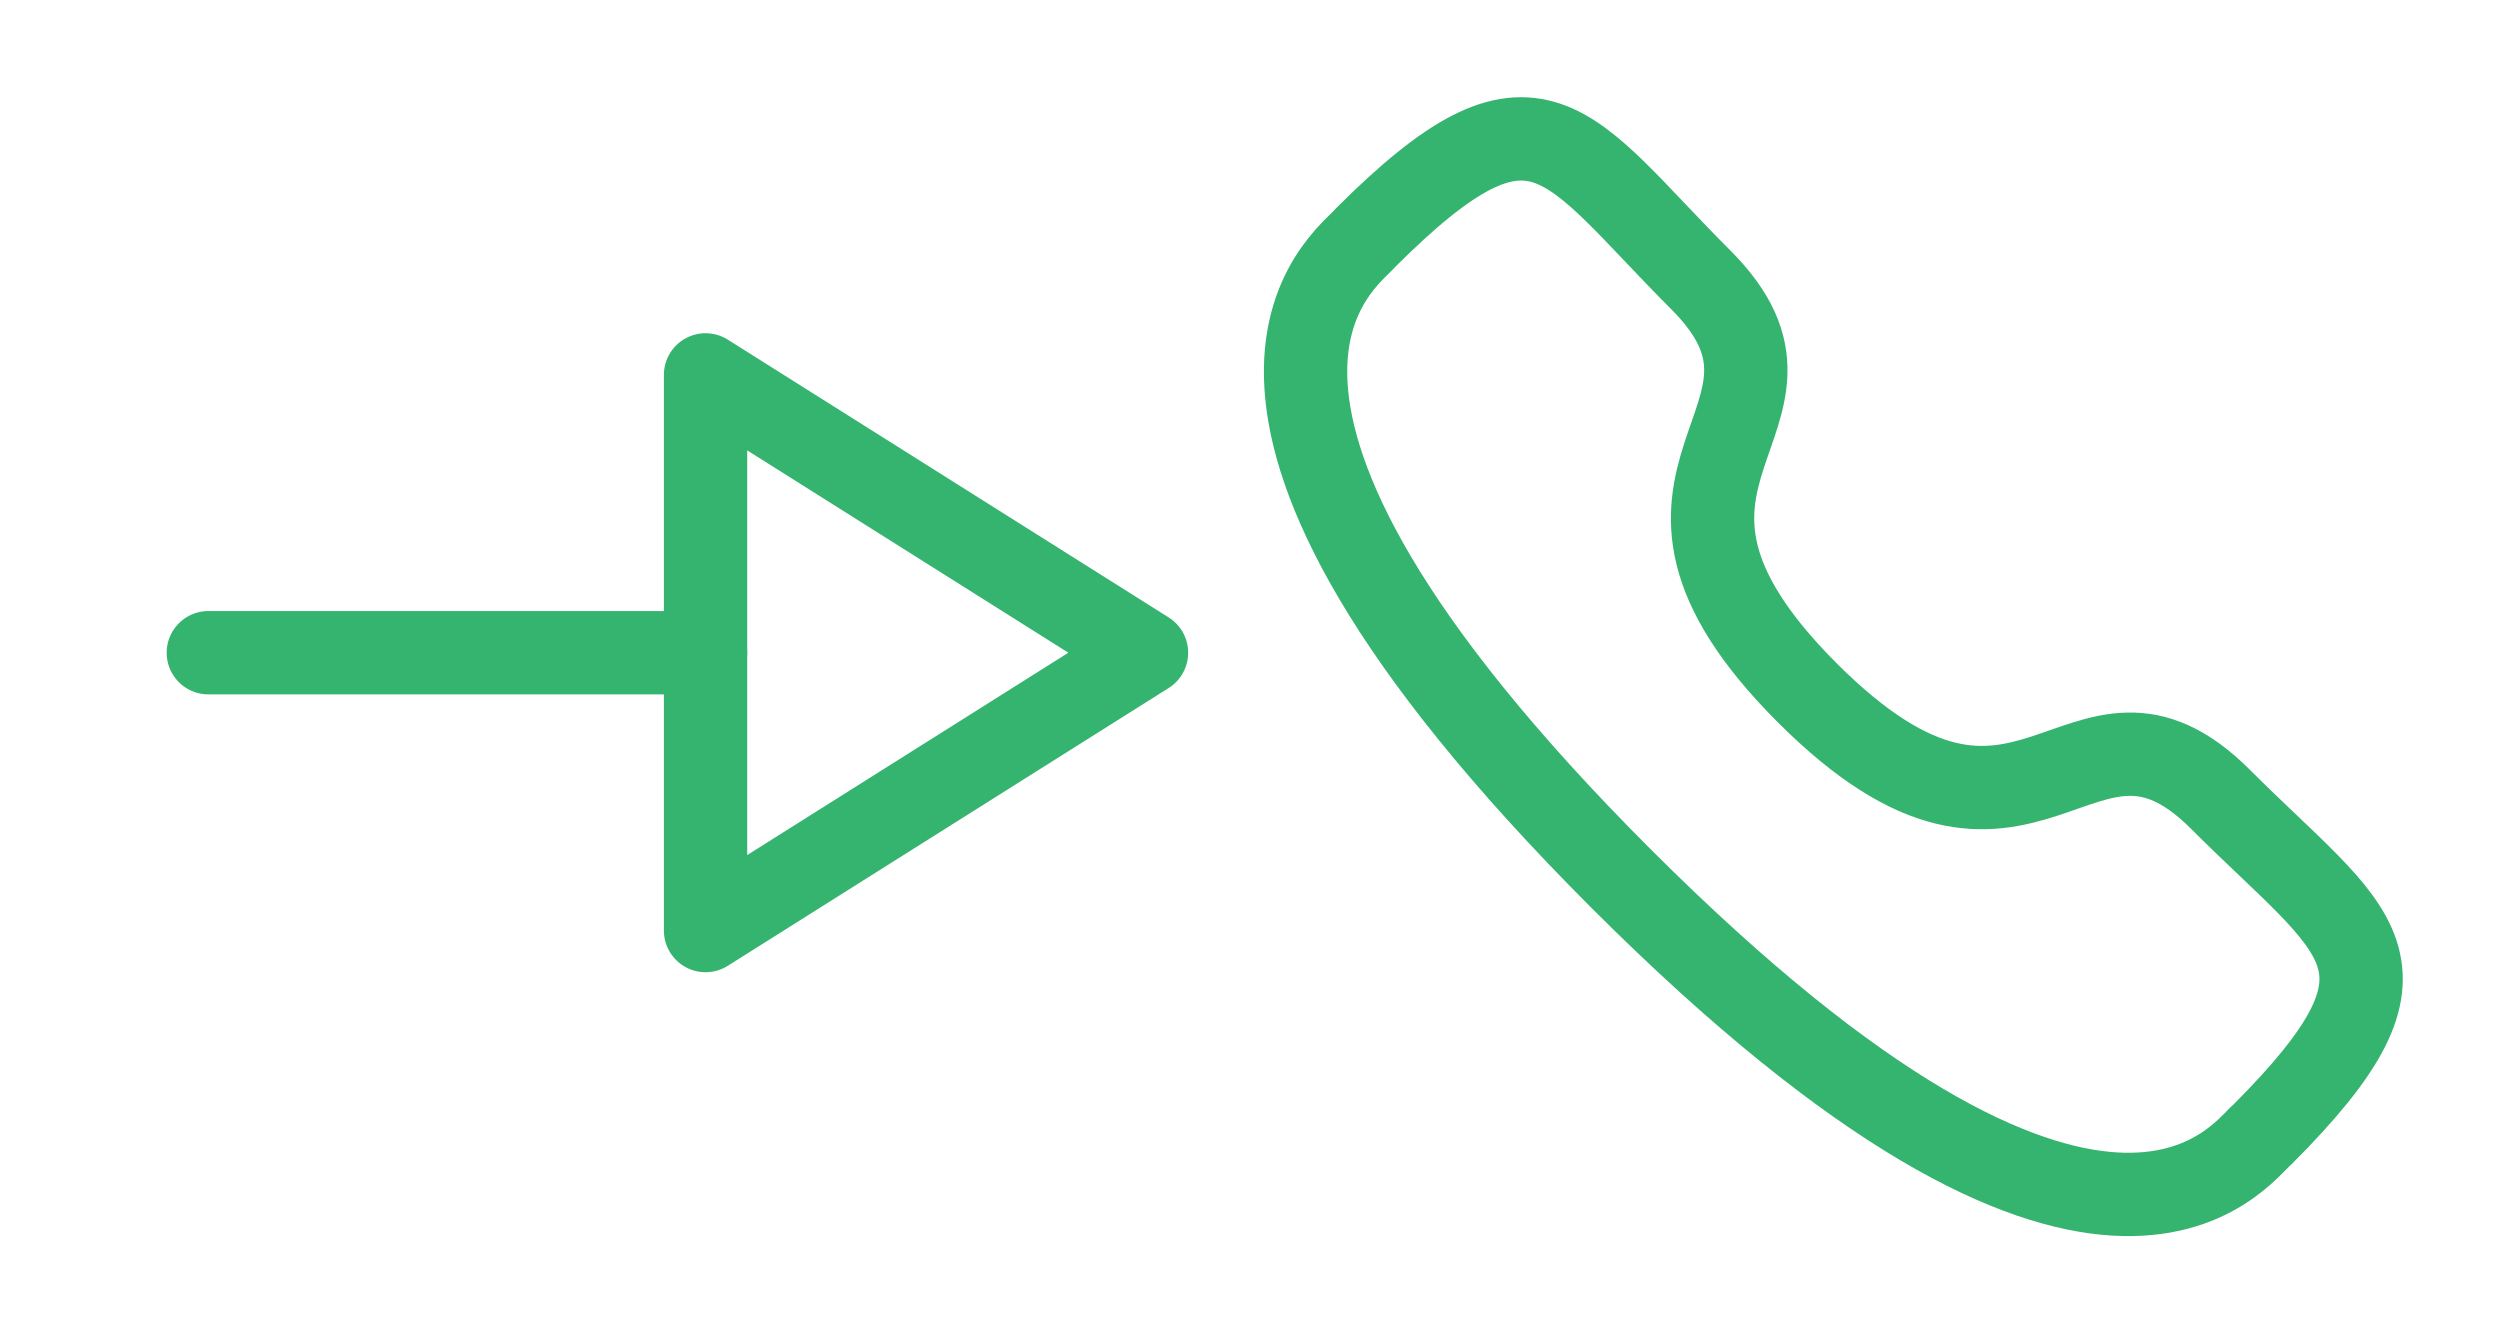 <svg width="45" height="24" viewBox="0 0 45 24" fill="none" xmlns="http://www.w3.org/2000/svg">
<path d="M12.7 11.749H3.75" stroke="#35B46F" stroke-width="1.5" stroke-linecap="round" stroke-linejoin="round"/>
<path fill-rule="evenodd" clip-rule="evenodd" d="M12.7 16.75L20.637 11.749L12.7 6.748V16.75Z" stroke="#35B46F" stroke-width="1.5" stroke-linecap="round" stroke-linejoin="round"/>
<path fill-rule="evenodd" clip-rule="evenodd" d="M32.532 12.472C36.521 16.46 37.426 11.847 39.966 14.385C42.414 16.833 43.822 17.323 40.719 20.425C40.331 20.737 37.862 24.494 29.185 15.82C20.506 7.144 24.262 4.672 24.574 4.284C27.684 1.174 28.166 2.589 30.614 5.037C33.154 7.577 28.543 8.484 32.532 12.472Z" stroke="#35B46F" stroke-width="1.5" stroke-linecap="round" stroke-linejoin="round"/>
</svg>
